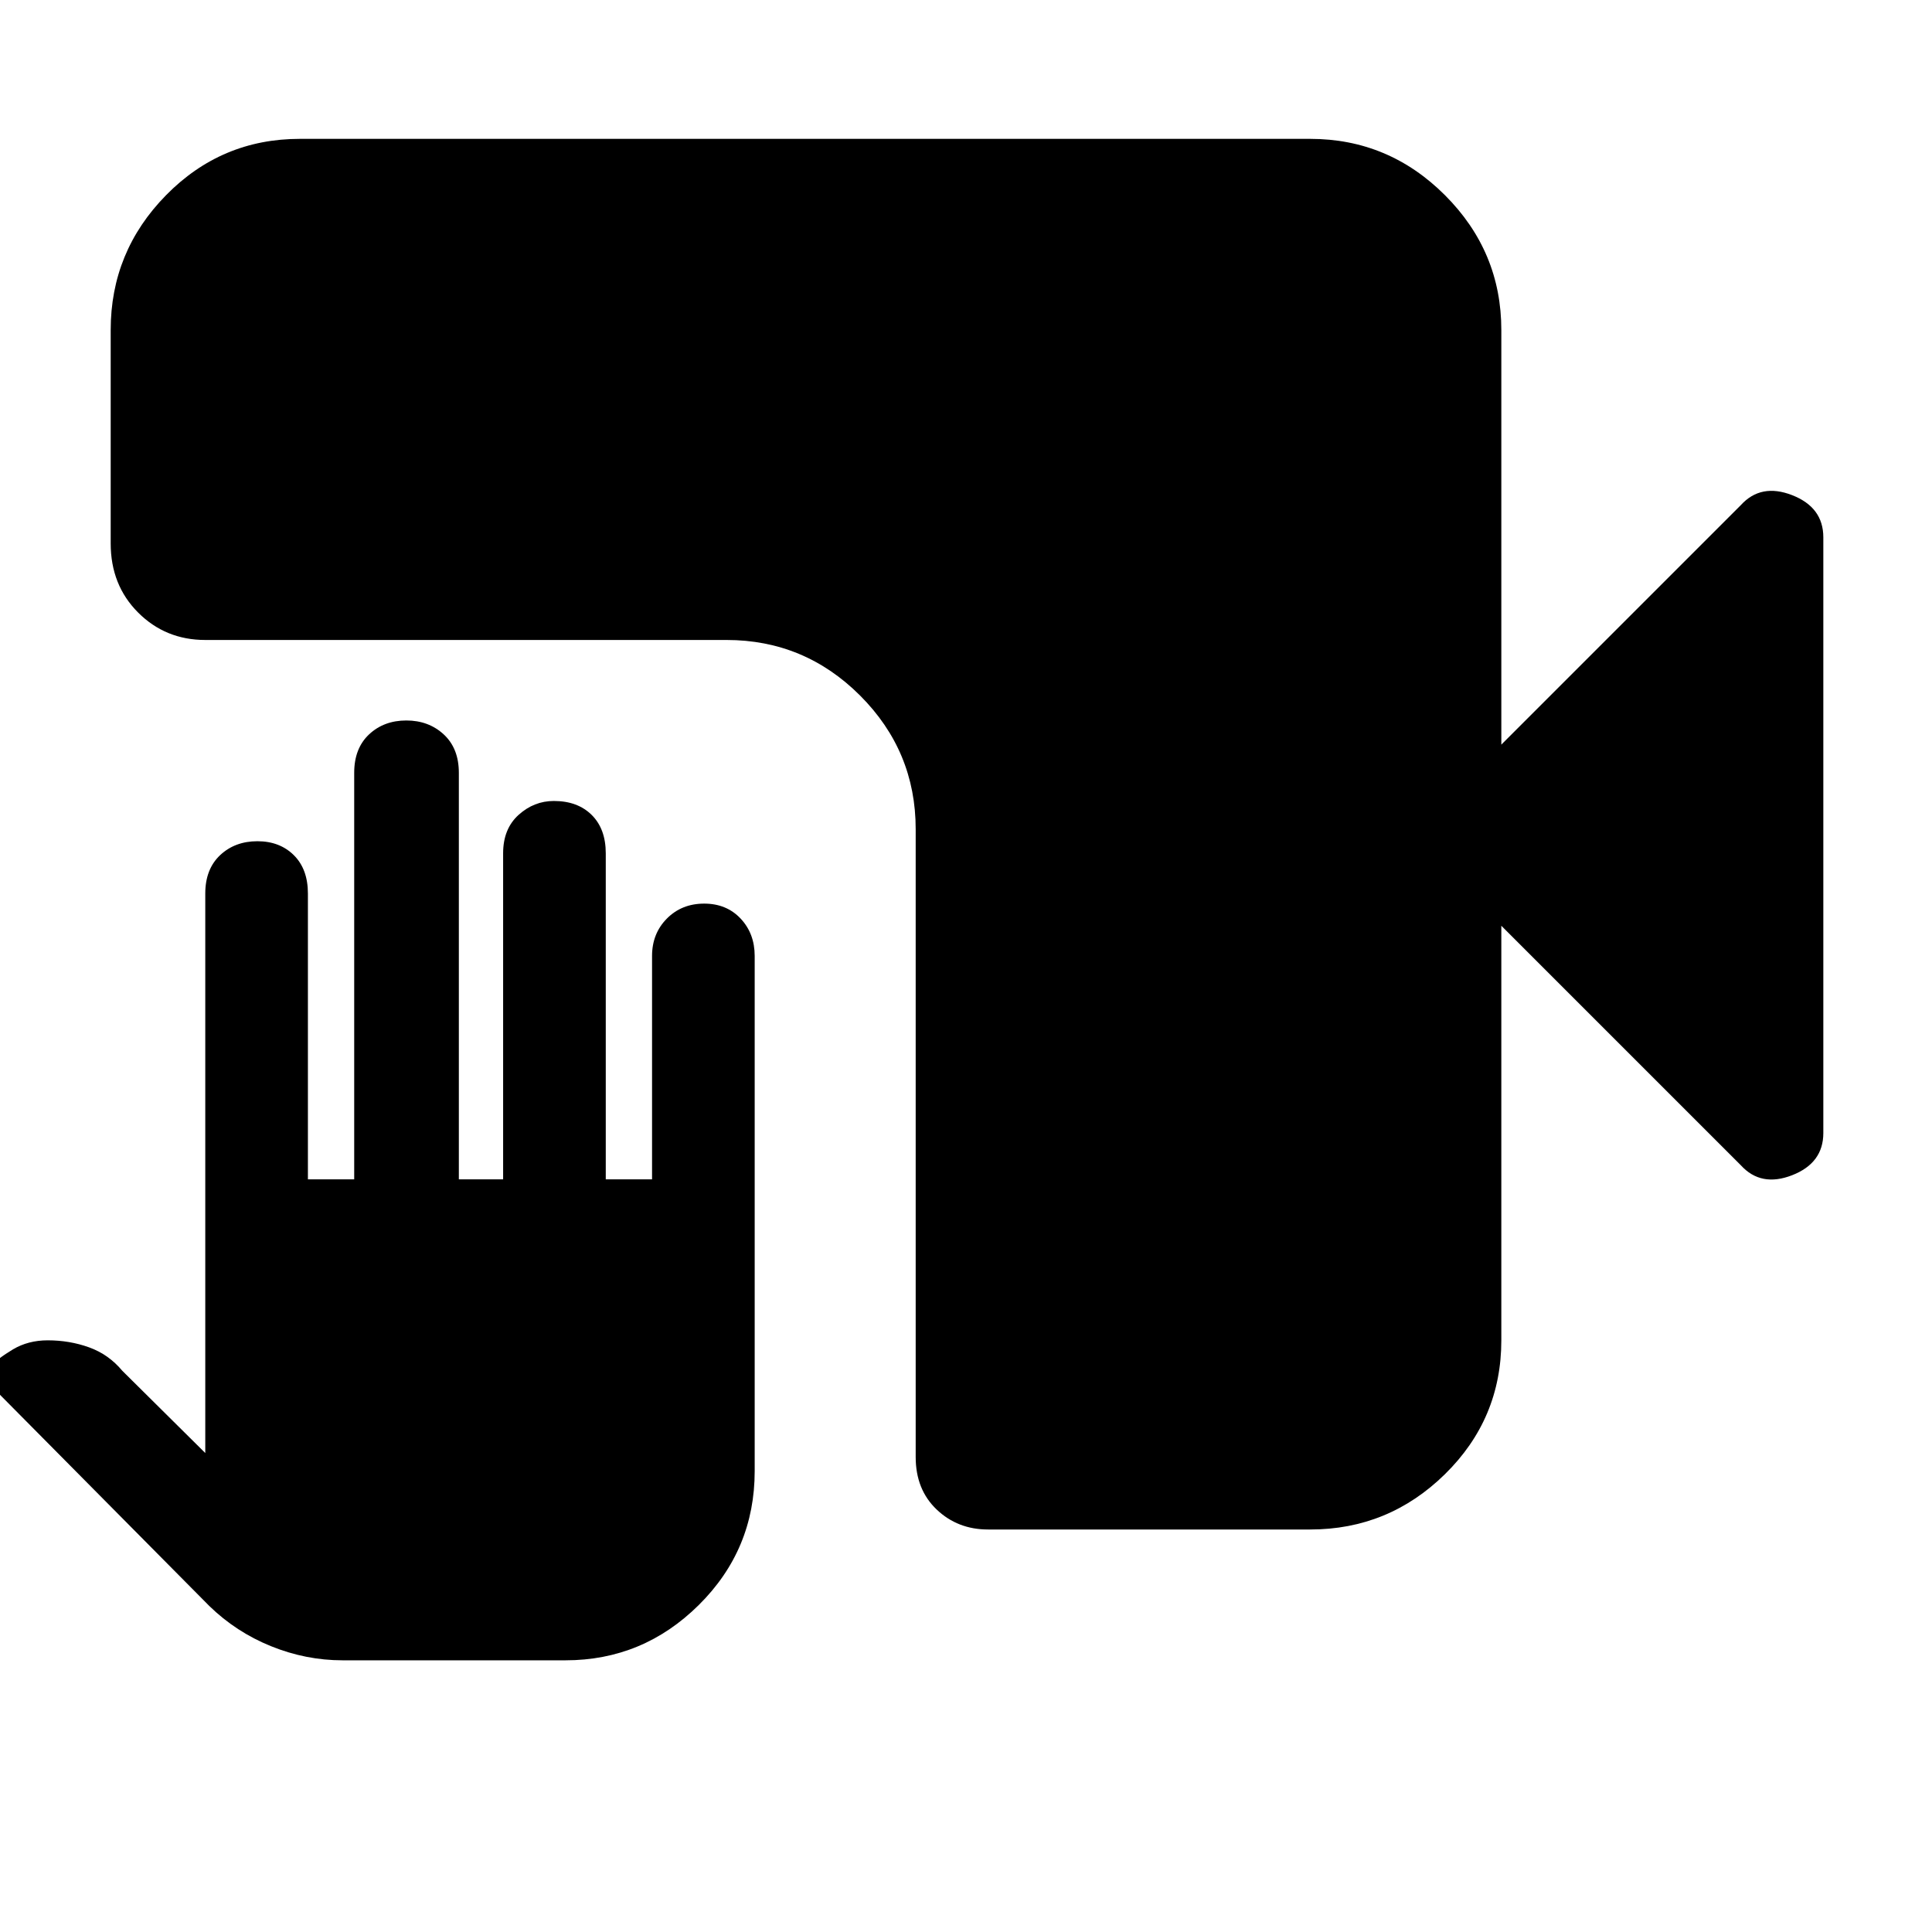 <svg xmlns="http://www.w3.org/2000/svg" height="48" viewBox="0 -960 960 960" width="48"><path d="M170.24-135q-18.24 0-35.58-7.02T104-162L-7-274q-2-1.21-1.5-3t2.5-3q4.87-5 12.44-9.5Q14-294 23.71-294q10.87 0 20.58 3.5Q54-287 60.8-278.84L102-238v-278q0-12.13 7.37-19.07 7.37-6.93 18.54-6.93 11.09 0 18.09 6.93 7 6.94 7 19.07v142h23v-202q0-12.13 7.37-19.07 7.37-6.93 18.54-6.93 11.09 0 18.59 6.93 7.5 6.94 7.5 19.07v202h22v-162q0-12.13 7.66-19.07 7.67-6.93 17.55-6.93 11.79 0 18.79 6.93 7 6.94 7 19.07v162h23v-111q0-11.13 7.37-18.57 7.37-7.43 18.54-7.43 11.09 0 18.09 7.43 7 7.44 7 18.57v256q0 38.98-27.75 66.49Q319.5-135 281-135H170.24ZM491-200q-15.15 0-25.58-9.93Q455-219.85 455-236v-312q0-38.75-27.62-66.38Q399.75-642 361-642H102q-19.75 0-33.37-13.63Q55-669.25 55-690v-106q0-39 27.5-67t66.5-28h502q39 0 67 28t28 67v206l119-119q10-11 25.5-4.96T906-693v296q0 14.92-15.5 20.96Q875-370 865-381L746-500v206q0 39-28 66.5T651-200H491Z"/></svg>